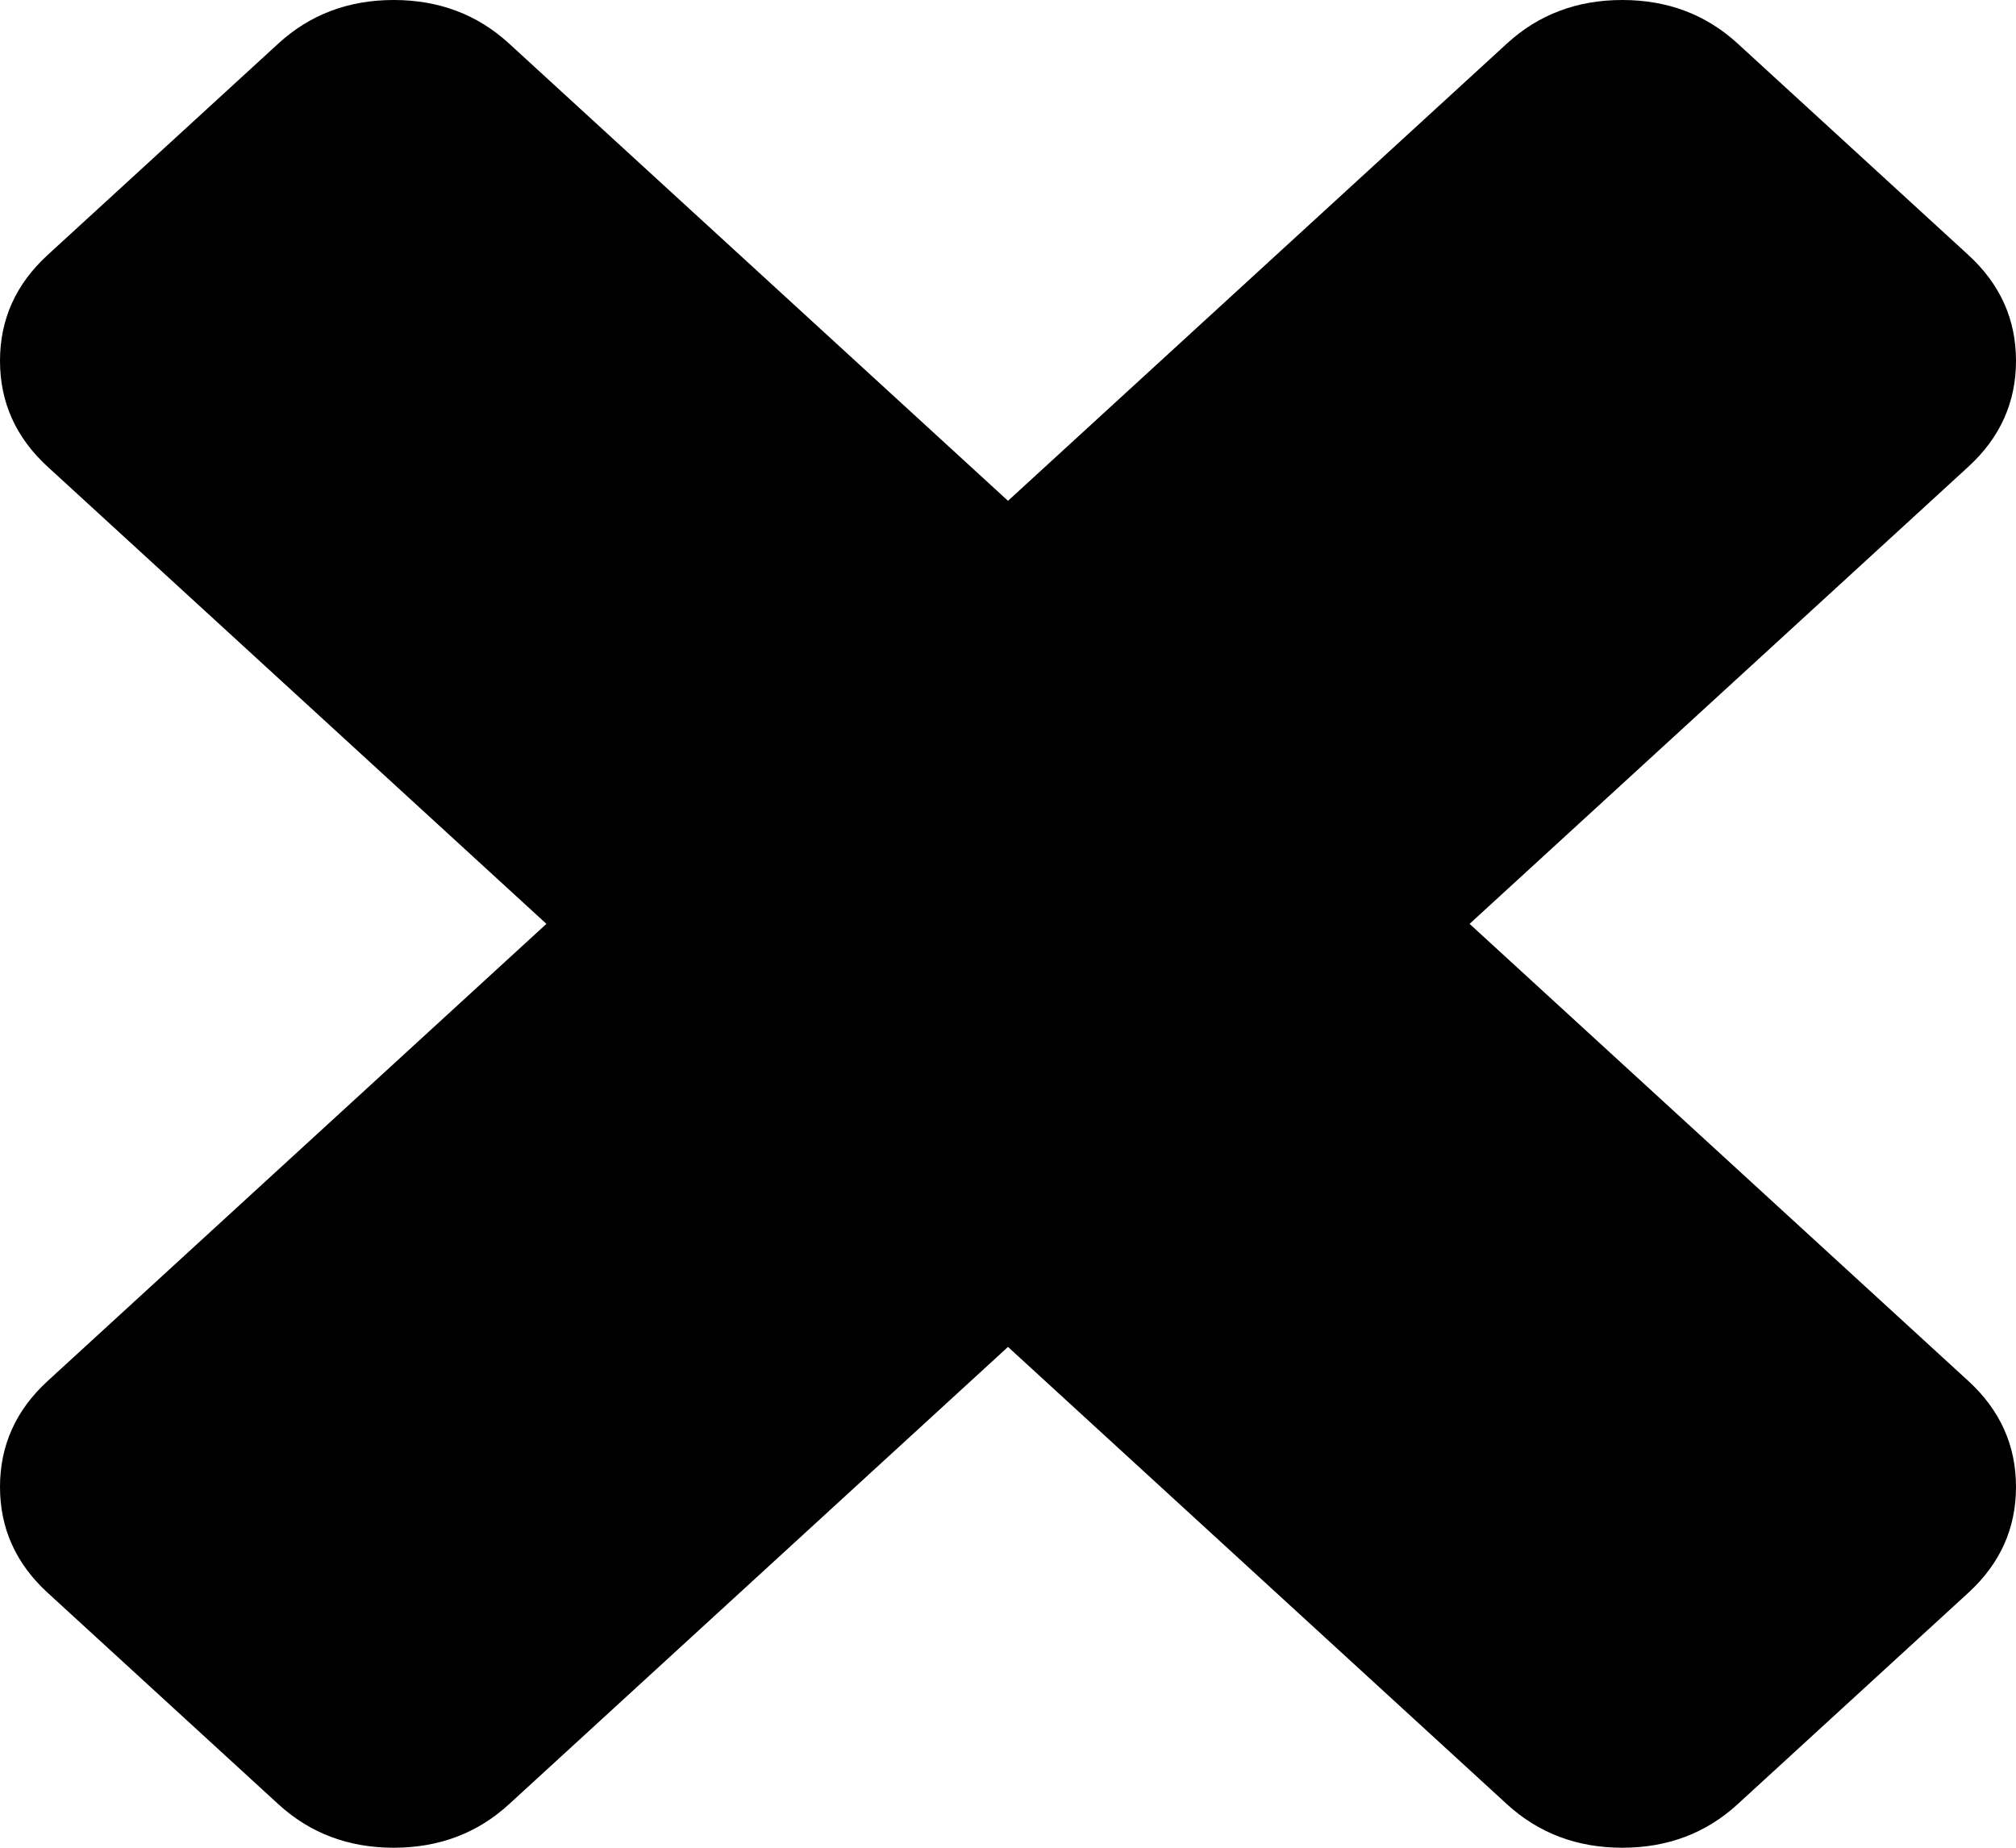 ﻿<?xml version="1.0" encoding="utf-8"?>
<svg version="1.1" xmlns:xlink="http://www.w3.org/1999/xlink" width="24px" height="22px" xmlns="http://www.w3.org/2000/svg">
  <g transform="matrix(1 0 0 1 -809 -1597 )">
    <path d="M 23.434 16.444  C 23.811 16.79  24 17.21  24 17.704  C 24 18.198  23.811 18.617  23.434 18.963  L 20.687 21.481  C 20.31 21.827  19.852 22  19.313 22  C 18.774 22  18.316 21.827  17.939 21.481  L 12 16.037  L 6.061 21.481  C 5.684 21.827  5.226 22  4.687 22  C 4.148 22  3.69 21.827  3.313 21.481  L 0.566 18.963  C 0.189 18.617  0 18.198  0 17.704  C 0 17.21  0.189 16.79  0.566 16.444  L 6.505 11  L 0.566 5.556  C 0.189 5.21  0 4.79  0 4.296  C 0 3.802  0.189 3.383  0.566 3.037  L 3.313 0.519  C 3.69 0.173  4.148 0  4.687 0  C 5.226 0  5.684 0.173  6.061 0.519  L 12 5.963  L 17.939 0.519  C 18.316 0.173  18.774 0  19.313 0  C 19.852 0  20.31 0.173  20.687 0.519  L 23.434 3.037  C 23.811 3.383  24 3.802  24 4.296  C 24 4.79  23.811 5.21  23.434 5.556  L 17.495 11  L 23.434 16.444  Z " fill-rule="nonzero" fill="#000000" stroke="none" transform="matrix(1 0 0 1 809 1597 )" />
  </g>
</svg>